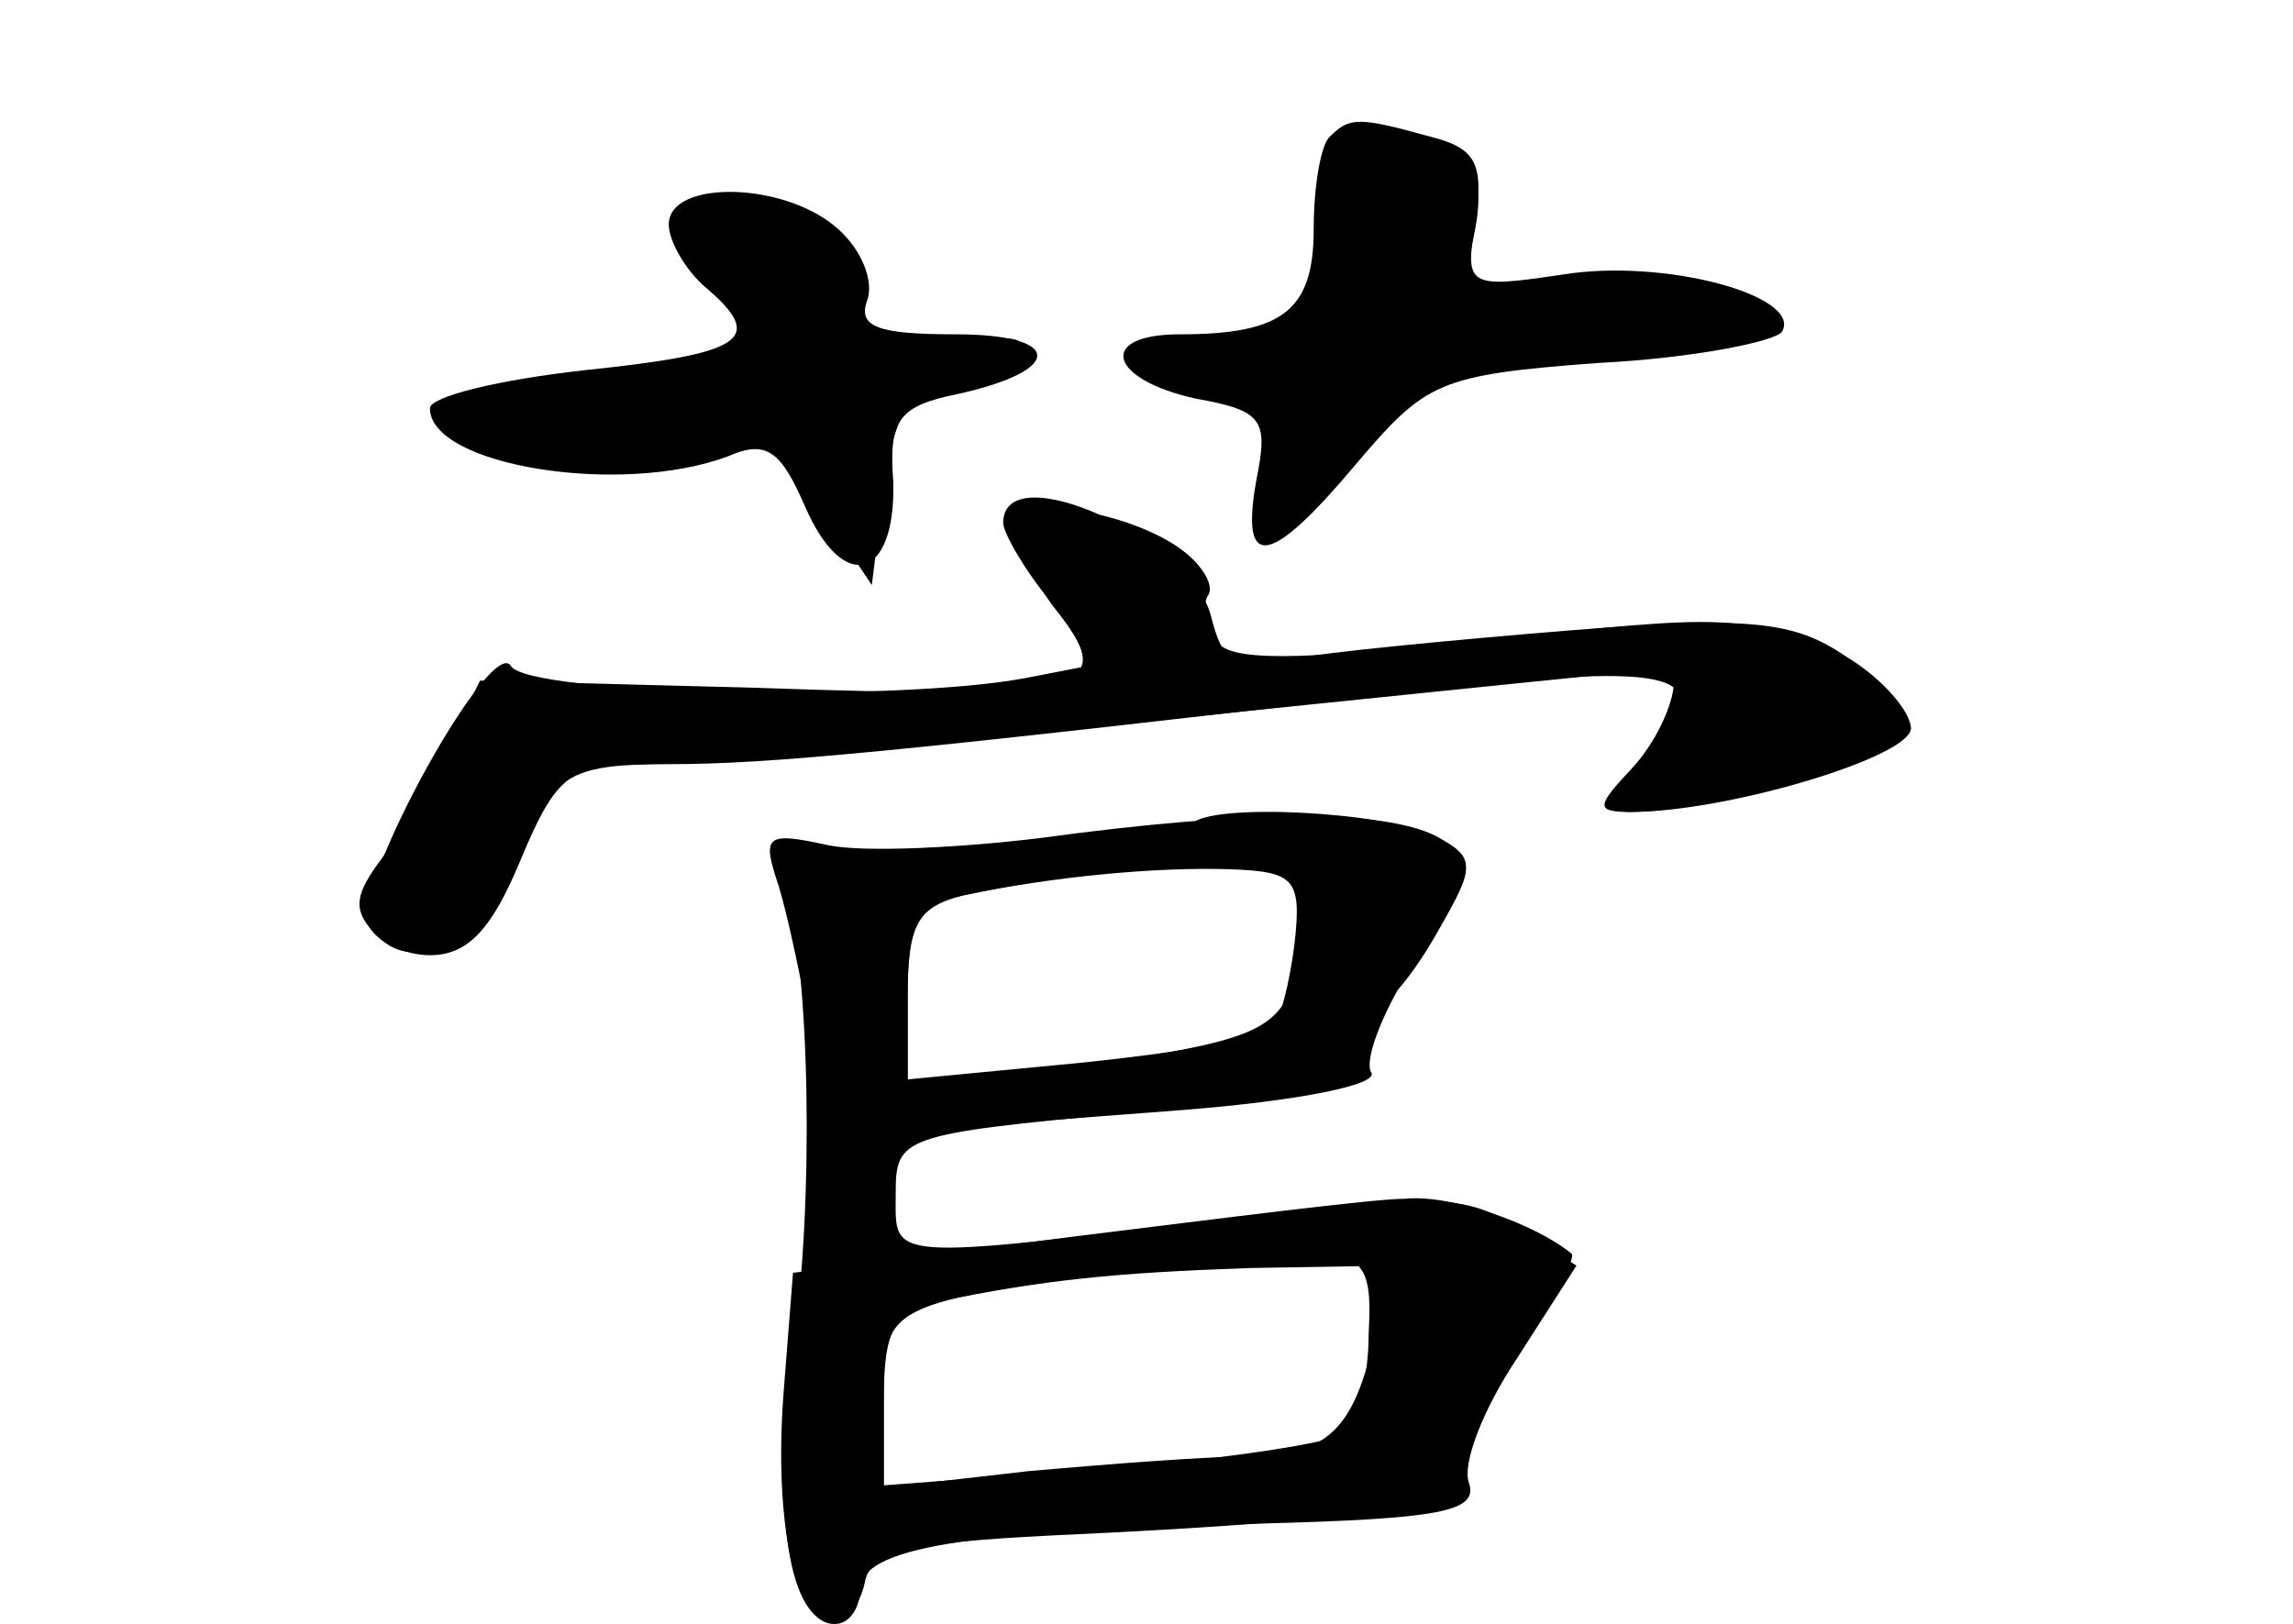 <?xml version="1.0" standalone="no"?>
<!DOCTYPE svg PUBLIC "-//W3C//DTD SVG 20010904//EN"
 "http://www.w3.org/TR/2001/REC-SVG-20010904/DTD/svg10.dtd">
<svg version="1.0" xmlns="http://www.w3.org/2000/svg"
 width="96pt" height="68pt" viewBox="0 0 96 68"
 preserveAspectRatio="xMidYMid meet">
<g transform="translate(0,68) scale(0.1,-0.1)" fill="#000000" stroke="none">
<g id="part-0" class="char-part">
  <path d="M557 623 c-4 -3 -7 -21 -7 -39 0 -34 -13 -44 -56 -44 -35 0 -30 -19
7 -27 28 -5 30 -9 25 -34 -7 -39 6 -36 42 7 29 34 34 37 101 42 40 2 74 9 77
13 9 15 -49 31 -92 24 -40 -6 -41 -5 -36 23 3 24 0 30 -20 35 -29 8 -33 8 -41
0z"/>
  <path d="M280 586 c0 -7 7 -19 15 -26 26 -22 17 -28 -50 -35 -36 -4 -65 -11
-65 -16 0 -24 80 -37 125 -20 16 7 22 2 32 -21 16 -37 38 -31 37 10 -2 26 2
32 27 37 45 10 44 25 -1 25 -32 0 -41 3 -37 14 3 8 -2 21 -12 30 -22 20 -71
21 -71 2z"/>
  <path d="M426 462 c-3 -5 4 -21 15 -36 28 -35 17 -39 -125 -34 l-115 3 -15
-30 c-9 -16 -21 -38 -28 -47 -10 -14 -10 -20 0 -30 17 -17 41 -1 61 40 14 28
21 32 61 32 42 0 95 5 317 31 107 12 124 7 92 -27 -18 -19 -19 -24 -7 -24 37
0 118 24 118 35 0 7 -16 20 -35 30 -32 18 -42 18 -142 7 -83 -9 -109 -9 -114
0 -4 7 -6 15 -3 19 2 4 -2 11 -9 17 -19 16 -64 25 -71 14z"/>
  <path d="M499 335 c-3 -2 -43 -6 -89 -9 -65 -3 -84 -7 -81 -17 10 -36 12 -131
3 -194 -9 -69 -2 -115 18 -115 5 0 10 6 10 14 0 18 44 25 168 28 75 2 91 5 87
17 -3 8 6 31 20 52 l25 39 -25 16 c-21 14 -36 14 -117 4 -149 -18 -143 -18
-143 10 0 24 2 25 98 34 85 7 97 11 97 27 0 11 3 19 8 19 4 0 15 14 24 30 16
28 16 30 -2 40 -19 10 -93 14 -101 5z m47 -28 c2 -7 1 -24 -4 -38 -8 -21 -19
-25 -86 -35 l-76 -10 0 38 c0 31 4 38 23 43 80 17 136 18 143 2z m29 -189 c-9
-38 -20 -48 -56 -48 -14 0 -54 -3 -88 -6 l-61 -7 0 36 c0 30 4 38 23 42 44 9
73 12 130 14 l59 1 -7 -32z"/>
</g>
<g id="part-1" class="char-part">
  <path d="M560 590 c0 -24 -5 -42 -12 -44 -7 -3 -26 -8 -43 -12 l-30 -7 32 -10
c28 -8 32 -13 27 -33 -9 -35 7 -29 35 11 23 34 26 35 85 35 76 0 105 14 55 27
-19 5 -48 6 -66 2 -31 -6 -32 -6 -26 22 5 24 1 30 -21 39 -37 14 -36 15 -36
-30z"/>
  <path d="M290 587 c0 -7 7 -22 15 -33 23 -31 19 -34 -50 -34 -66 0 -81 -10
-44 -31 16 -8 33 -8 66 1 25 6 46 10 47 8 1 -2 11 -16 21 -33 l20 -30 5 40 c4
30 10 41 25 43 11 2 25 9 30 14 7 7 -2 8 -28 4 -35 -7 -38 -5 -43 23 -4 18
-14 31 -28 35 -31 8 -36 7 -36 -7z"/>
</g>
<g id="part-2" class="char-part">
  <path d="M420 461 c0 -4 9 -20 20 -33 l20 -26 -31 -6 c-53 -10 -207 -7 -215 5
-8 14 -66 -91 -60 -108 3 -7 15 -13 26 -13 16 0 26 11 38 40 15 36 21 40 52
40 20 0 123 9 230 20 107 11 195 20 197 20 9 0 1 -26 -14 -42 -15 -16 -15 -18
0 -18 40 0 117 23 117 35 0 7 -12 21 -27 30 -22 15 -40 17 -116 11 -49 -4
-101 -9 -117 -12 -23 -5 -28 -2 -33 18 -8 32 -87 68 -87 39z"/>
</g>
<g id="part-3" class="char-part">
  <path d="M435 329 c-33 -4 -73 -6 -88 -3 -27 6 -28 4 -21 -17 4 -13 10 -42 14
-64 6 -45 -8 -42 153 -30 52 4 85 11 81 16 -3 6 6 28 20 49 25 38 25 40 7 50
-22 11 -78 11 -166 -1z m107 -44 c-2 -16 -6 -33 -10 -36 -4 -4 -40 -10 -79
-14 l-73 -7 0 36 c0 29 4 37 23 41 38 8 81 12 112 11 27 -1 30 -4 27 -31z"/>
</g>
<g id="part-4" class="char-part">
  <path d="M448 162 l-116 -15 -4 -51 c-4 -54 5 -96 21 -96 5 0 11 8 13 17 2 13
18 17 78 20 131 6 179 13 174 27 -3 7 7 29 21 50 14 21 25 39 23 41 -16 13
-51 25 -70 23 -13 0 -75 -8 -140 -16z m125 -41 c0 -18 -5 -37 -10 -41 -4 -4
-50 -11 -100 -15 l-93 -7 0 36 c0 40 0 40 110 55 91 12 95 11 93 -28z"/>
</g>
</g>
</svg>